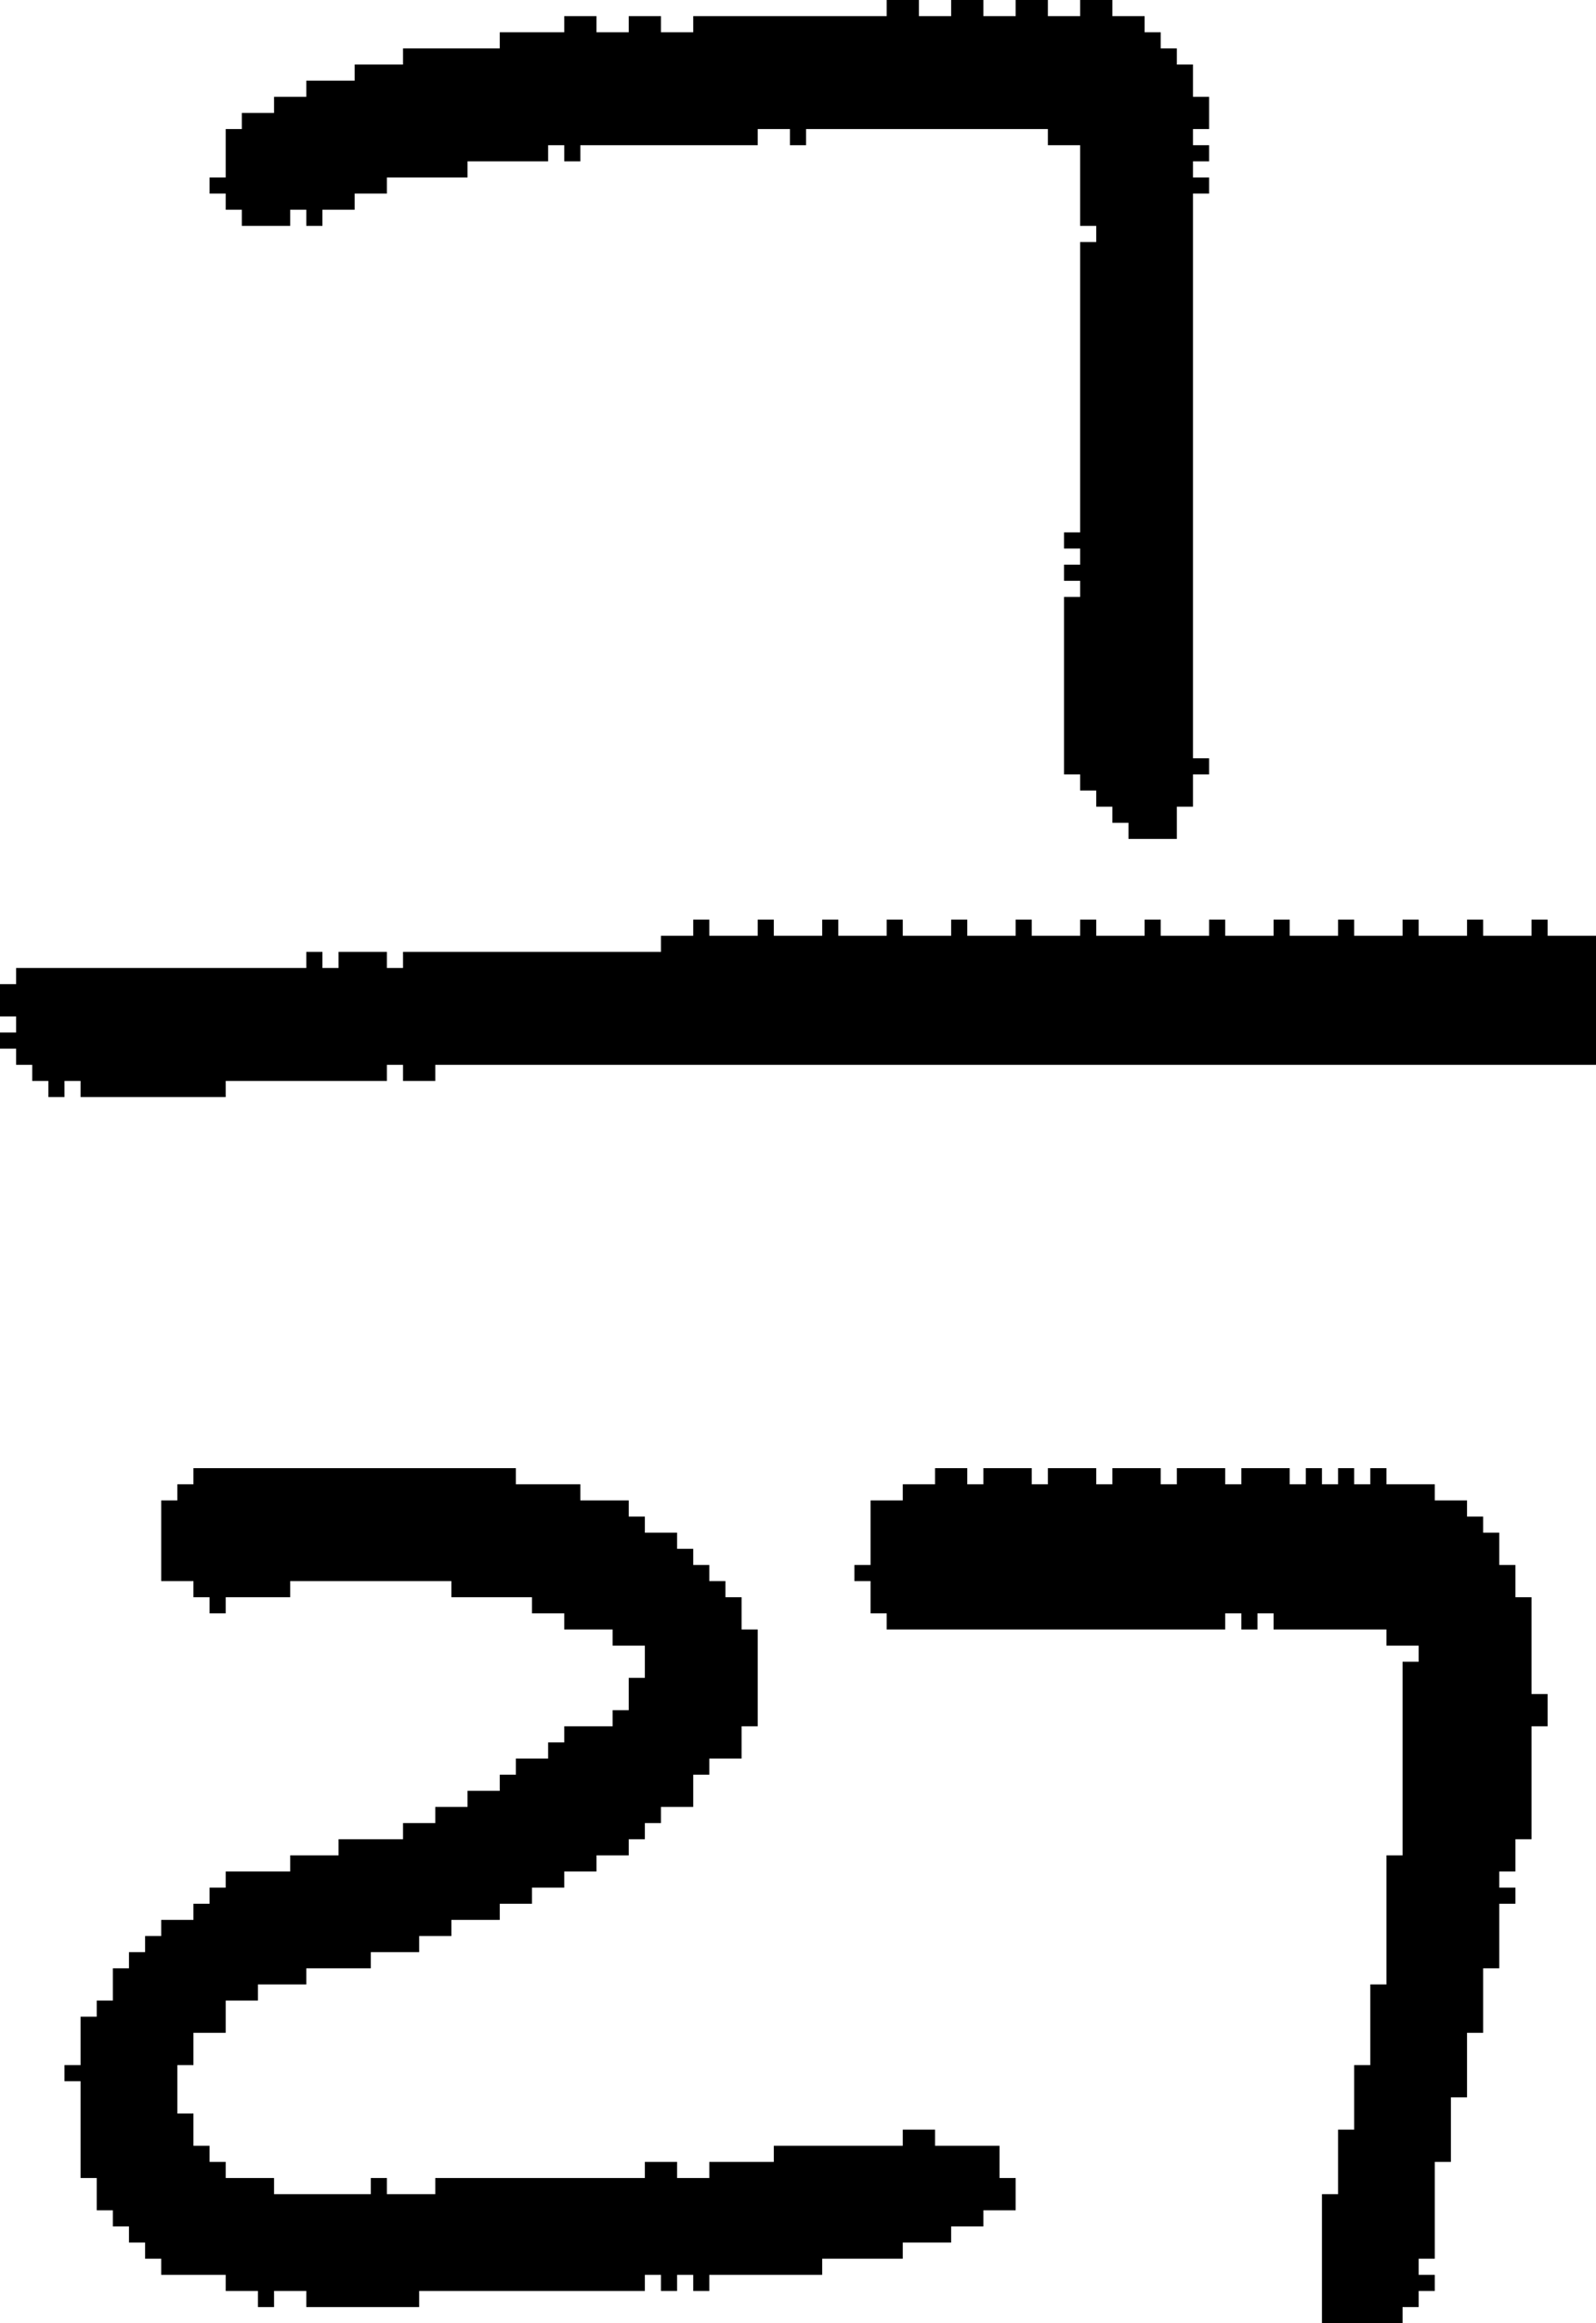 <?xml version="1.0" encoding="UTF-8" standalone="no"?>
<!DOCTYPE svg PUBLIC "-//W3C//DTD SVG 1.1//EN" 
  "http://www.w3.org/Graphics/SVG/1.1/DTD/svg11.dtd">
<svg width="99" height="144"
     xmlns="http://www.w3.org/2000/svg" version="1.1">
 <path d="  M 24,67  L 24,66  L 25,66  L 25,67  L 27,67  L 27,66  L 99,66  L 99,58  L 96,58  L 96,57  L 95,57  L 95,58  L 92,58  L 92,57  L 91,57  L 91,58  L 88,58  L 88,57  L 87,57  L 87,58  L 84,58  L 84,57  L 83,57  L 83,58  L 80,58  L 80,57  L 79,57  L 79,58  L 76,58  L 76,57  L 75,57  L 75,58  L 72,58  L 72,57  L 71,57  L 71,58  L 68,58  L 68,57  L 67,57  L 67,58  L 64,58  L 64,57  L 63,57  L 63,58  L 60,58  L 60,57  L 59,57  L 59,58  L 56,58  L 56,57  L 55,57  L 55,58  L 52,58  L 52,57  L 51,57  L 51,58  L 48,58  L 48,57  L 47,57  L 47,58  L 44,58  L 44,57  L 43,57  L 43,58  L 41,58  L 41,59  L 25,59  L 25,60  L 24,60  L 24,59  L 21,59  L 21,60  L 20,60  L 20,59  L 19,59  L 19,60  L 1,60  L 1,61  L 0,61  L 0,63  L 1,63  L 1,64  L 0,64  L 0,65  L 1,65  L 1,66  L 2,66  L 2,67  L 3,67  L 3,68  L 4,68  L 4,67  L 5,67  L 5,68  L 14,68  L 14,67  Z  " style="fill:rgb(0, 0, 0); fill-opacity:1.000; stroke:none;" />
 <path d="  M 41,142  L 42,142  L 42,141  L 43,141  L 43,142  L 44,142  L 44,141  L 51,141  L 51,140  L 56,140  L 56,139  L 59,139  L 59,138  L 61,138  L 61,137  L 63,137  L 63,135  L 62,135  L 62,133  L 58,133  L 58,132  L 56,132  L 56,133  L 48,133  L 48,134  L 44,134  L 44,135  L 42,135  L 42,134  L 40,134  L 40,135  L 27,135  L 27,136  L 24,136  L 24,135  L 23,135  L 23,136  L 17,136  L 17,135  L 14,135  L 14,134  L 13,134  L 13,133  L 12,133  L 12,131  L 11,131  L 11,128  L 12,128  L 12,126  L 14,126  L 14,124  L 16,124  L 16,123  L 19,123  L 19,122  L 23,122  L 23,121  L 26,121  L 26,120  L 28,120  L 28,119  L 31,119  L 31,118  L 33,118  L 33,117  L 35,117  L 35,116  L 37,116  L 37,115  L 39,115  L 39,114  L 40,114  L 40,113  L 41,113  L 41,112  L 43,112  L 43,110  L 44,110  L 44,109  L 46,109  L 46,107  L 47,107  L 47,101  L 46,101  L 46,99  L 45,99  L 45,98  L 44,98  L 44,97  L 43,97  L 43,96  L 42,96  L 42,95  L 40,95  L 40,94  L 39,94  L 39,93  L 36,93  L 36,92  L 32,92  L 32,91  L 12,91  L 12,92  L 11,92  L 11,93  L 10,93  L 10,98  L 12,98  L 12,99  L 13,99  L 13,100  L 14,100  L 14,99  L 18,99  L 18,98  L 28,98  L 28,99  L 33,99  L 33,100  L 35,100  L 35,101  L 38,101  L 38,102  L 40,102  L 40,104  L 39,104  L 39,106  L 38,106  L 38,107  L 35,107  L 35,108  L 34,108  L 34,109  L 32,109  L 32,110  L 31,110  L 31,111  L 29,111  L 29,112  L 27,112  L 27,113  L 25,113  L 25,114  L 21,114  L 21,115  L 18,115  L 18,116  L 14,116  L 14,117  L 13,117  L 13,118  L 12,118  L 12,119  L 10,119  L 10,120  L 9,120  L 9,121  L 8,121  L 8,122  L 7,122  L 7,124  L 6,124  L 6,125  L 5,125  L 5,128  L 4,128  L 4,129  L 5,129  L 5,135  L 6,135  L 6,137  L 7,137  L 7,138  L 8,138  L 8,139  L 9,139  L 9,140  L 10,140  L 10,141  L 14,141  L 14,142  L 16,142  L 16,143  L 17,143  L 17,142  L 19,142  L 19,143  L 26,143  L 26,142  L 40,142  L 40,141  L 41,141  Z  " style="fill:rgb(0, 0, 0); fill-opacity:1.000; stroke:none;" />
 <path d="  M 67,33  L 66,33  L 66,34  L 67,34  L 67,35  L 66,35  L 66,36  L 67,36  L 67,37  L 66,37  L 66,48  L 67,48  L 67,49  L 68,49  L 68,50  L 69,50  L 69,51  L 70,51  L 70,52  L 73,52  L 73,50  L 74,50  L 74,48  L 75,48  L 75,47  L 74,47  L 74,12  L 75,12  L 75,11  L 74,11  L 74,10  L 75,10  L 75,9  L 74,9  L 74,8  L 75,8  L 75,6  L 74,6  L 74,4  L 73,4  L 73,3  L 72,3  L 72,2  L 71,2  L 71,1  L 69,1  L 69,0  L 67,0  L 67,1  L 65,1  L 65,0  L 63,0  L 63,1  L 61,1  L 61,0  L 59,0  L 59,1  L 57,1  L 57,0  L 55,0  L 55,1  L 43,1  L 43,2  L 41,2  L 41,1  L 39,1  L 39,2  L 37,2  L 37,1  L 35,1  L 35,2  L 31,2  L 31,3  L 25,3  L 25,4  L 22,4  L 22,5  L 19,5  L 19,6  L 17,6  L 17,7  L 15,7  L 15,8  L 14,8  L 14,11  L 13,11  L 13,12  L 14,12  L 14,13  L 15,13  L 15,14  L 18,14  L 18,13  L 19,13  L 19,14  L 20,14  L 20,13  L 22,13  L 22,12  L 24,12  L 24,11  L 29,11  L 29,10  L 34,10  L 34,9  L 35,9  L 35,10  L 36,10  L 36,9  L 47,9  L 47,8  L 49,8  L 49,9  L 50,9  L 50,8  L 65,8  L 65,9  L 67,9  L 67,14  L 68,14  L 68,15  L 67,15  Z  " style="fill:rgb(0, 0, 0); fill-opacity:1.000; stroke:none;" />
 <path d="  M 89,134  L 90,134  L 90,130  L 91,130  L 91,126  L 92,126  L 92,122  L 93,122  L 93,118  L 94,118  L 94,117  L 93,117  L 93,116  L 94,116  L 94,114  L 95,114  L 95,107  L 96,107  L 96,105  L 95,105  L 95,99  L 94,99  L 94,97  L 93,97  L 93,95  L 92,95  L 92,94  L 91,94  L 91,93  L 89,93  L 89,92  L 86,92  L 86,91  L 85,91  L 85,92  L 84,92  L 84,91  L 83,91  L 83,92  L 82,92  L 82,91  L 81,91  L 81,92  L 80,92  L 80,91  L 77,91  L 77,92  L 76,92  L 76,91  L 73,91  L 73,92  L 72,92  L 72,91  L 69,91  L 69,92  L 68,92  L 68,91  L 65,91  L 65,92  L 64,92  L 64,91  L 61,91  L 61,92  L 60,92  L 60,91  L 58,91  L 58,92  L 56,92  L 56,93  L 54,93  L 54,97  L 53,97  L 53,98  L 54,98  L 54,100  L 55,100  L 55,101  L 76,101  L 76,100  L 77,100  L 77,101  L 78,101  L 78,100  L 79,100  L 79,101  L 86,101  L 86,102  L 88,102  L 88,103  L 87,103  L 87,115  L 86,115  L 86,123  L 85,123  L 85,128  L 84,128  L 84,132  L 83,132  L 83,136  L 82,136  L 82,144  L 87,144  L 87,143  L 88,143  L 88,142  L 89,142  L 89,141  L 88,141  L 88,140  L 89,140  Z  " style="fill:rgb(0, 0, 0); fill-opacity:1.000; stroke:none;" />
</svg>
